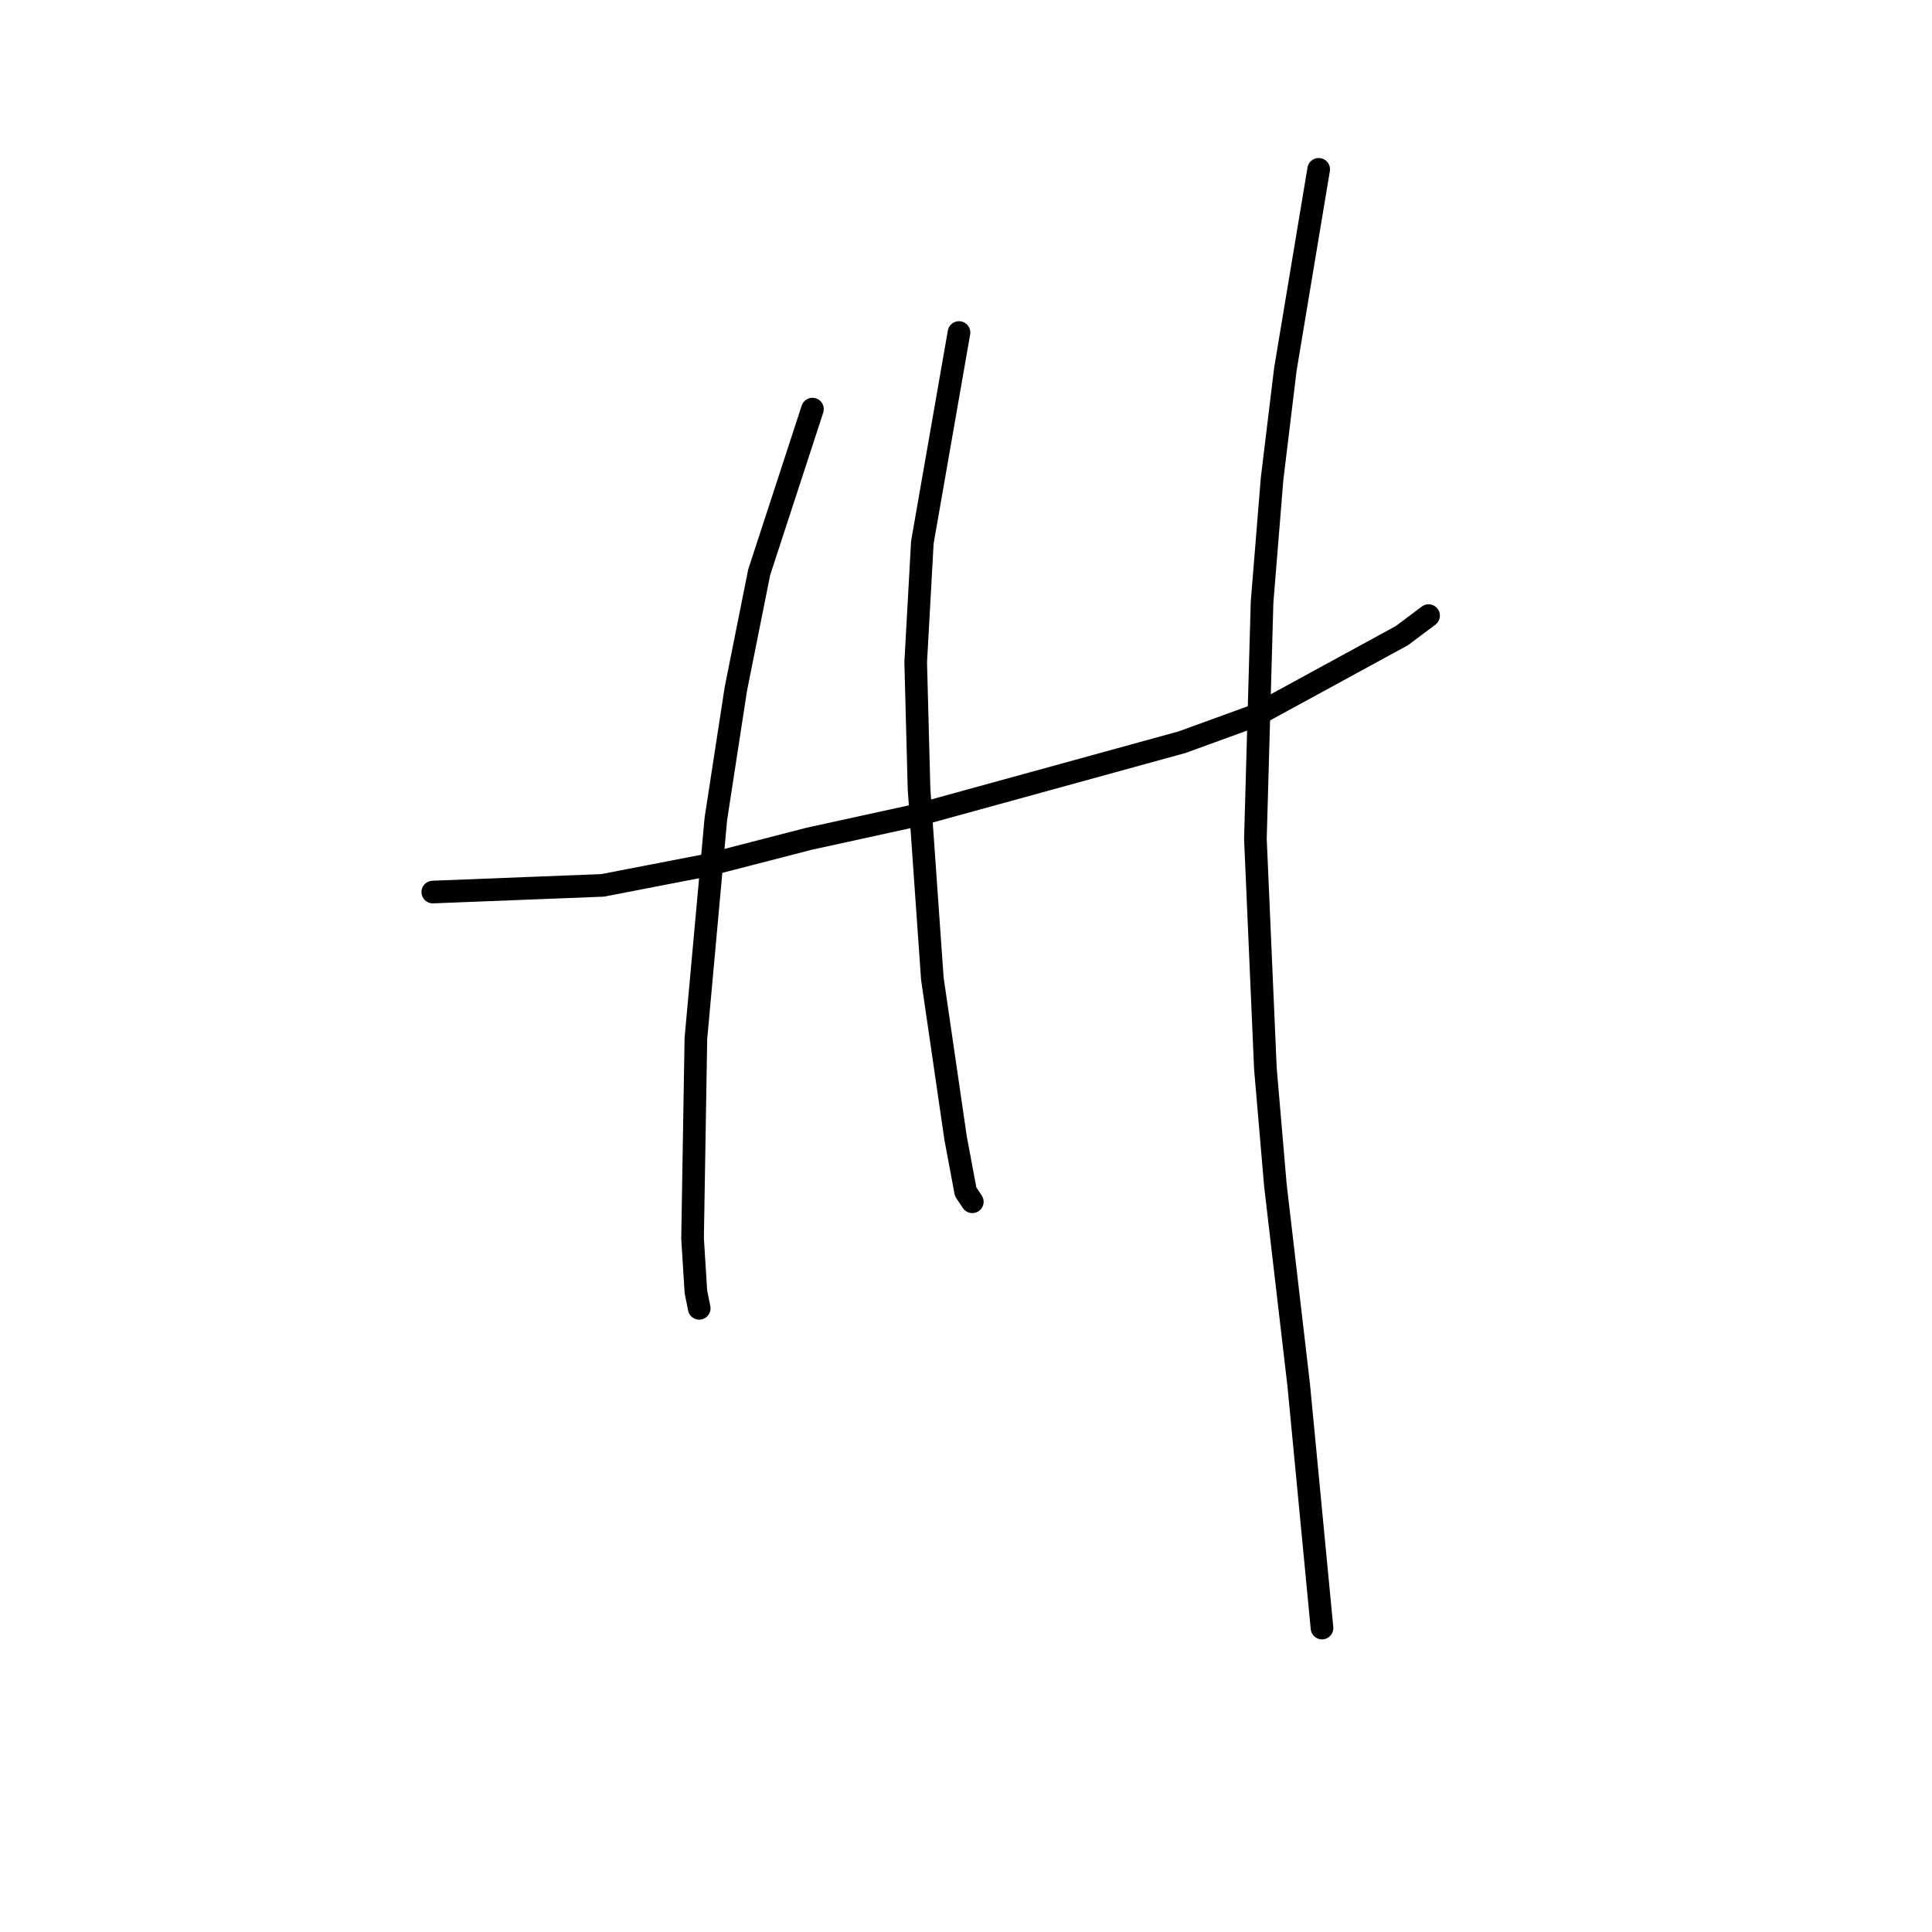 <?xml version="1.0" standalone="no"?>
    <svg width="256" height="256" xmlns="http://www.w3.org/2000/svg" version="1.1">
    <polyline stroke="black" stroke-width="3" stroke-linecap="round" fill="transparent" stroke-linejoin="round" points="57.347 118.2 79.853 117.317 93.533 114.669 107.213 111.139 121.335 108.05 156.639 98.341 166.347 94.811 185.765 84.22 189.295 81.572 189.295 81.572 " />
        <polyline stroke="black" stroke-width="3" stroke-linecap="round" fill="transparent" stroke-linejoin="round" points="107.655 54.211 100.594 75.835 97.505 91.281 94.857 108.491 92.209 137.617 91.768 164.095 92.209 171.156 92.65 173.362 92.65 173.362 " />
        <polyline stroke="black" stroke-width="3" stroke-linecap="round" fill="transparent" stroke-linejoin="round" points="127.072 44.062 122.217 71.863 121.335 87.75 121.776 104.52 123.541 129.674 126.63 150.856 127.954 157.917 128.837 159.241 128.837 159.241 " />
        <polyline stroke="black" stroke-width="3" stroke-linecap="round" fill="transparent" stroke-linejoin="round" points="174.732 22.438 170.319 48.916 168.554 63.479 167.23 79.807 166.347 111.139 167.671 141.589 168.995 157.034 172.084 183.512 175.173 215.727 175.173 215.727 " />
        </svg>